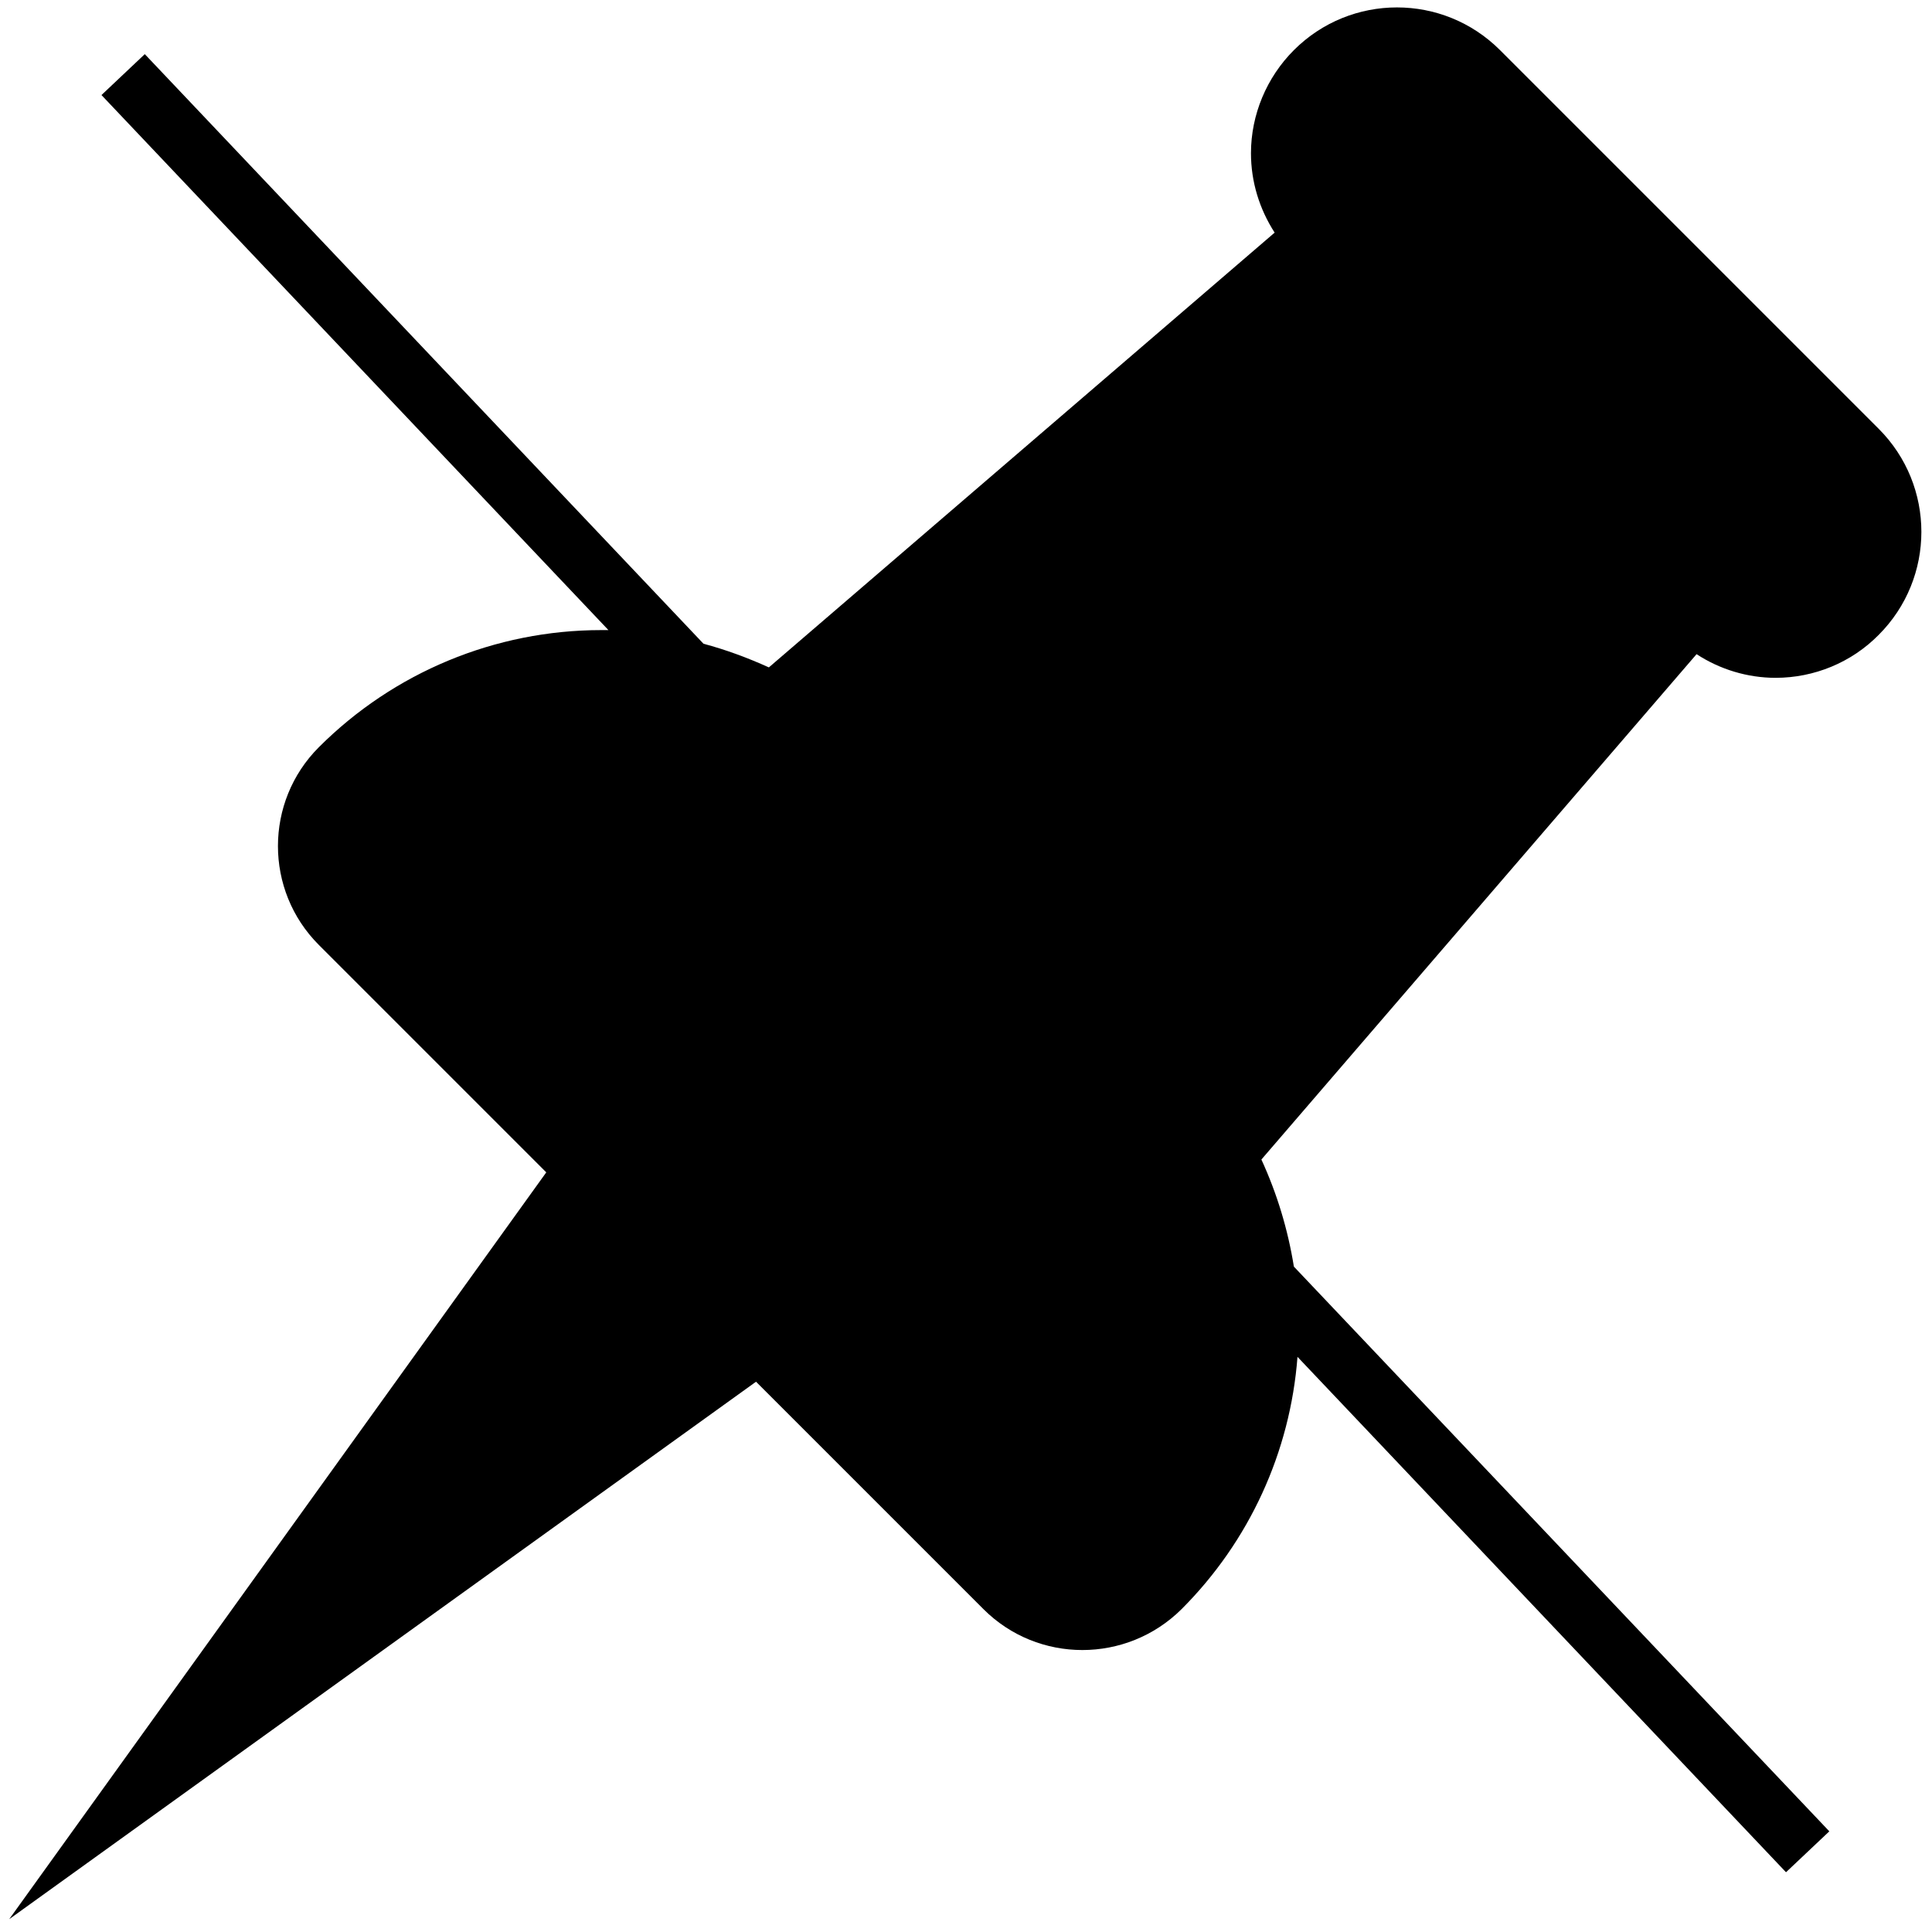 <?xml version="1.0" encoding="utf-8"?>
<!-- Generator: Adobe Illustrator 20.1.0, SVG Export Plug-In . SVG Version: 6.00 Build 0)  -->
<svg version="1.1" id="Capa_1" xmlns="http://www.w3.org/2000/svg" xmlns:xlink="http://www.w3.org/1999/xlink" x="0px" y="0px"
	 viewBox="0 0 481.7 481.7" style="enable-background:new 0 0 481.7 481.7;" xml:space="preserve">
<path d="M423,163.1c5.8,3.8,12.7,5.9,19.7,5.9c9.6,0,18.9-3.8,25.7-10.7c14.2-14.2,14.2-37.2,0-51.4L374,12.5
	c-14.2-14.2-37.2-14.2-51.4,0c-6.8,6.8-10.7,16.1-10.7,25.7c0,7.1,2.1,13.9,5.9,19.8L191.7,166.4c-5.3-2.4-10.7-4.4-16.3-5.9
	L36.1,13.5L25.3,23.7l126.4,133.4c-0.6,0-1.2,0-1.8,0c-26.4,0-51.7,10.5-70.4,29.2c-13.6,13.6-13.6,35.7,0,49.3l56.7,56.7L2.3,478.5
	l186.2-134l56.7,56.7c13.6,13.6,35.7,13.6,49.4,0c16.9-16.9,27.1-39.2,28.9-62.9l121.8,128.5l10.8-10.2L322.6,315.8
	c-1.5-9.3-4.2-18.2-8.1-26.7L423,163.1z"/>
</svg>
